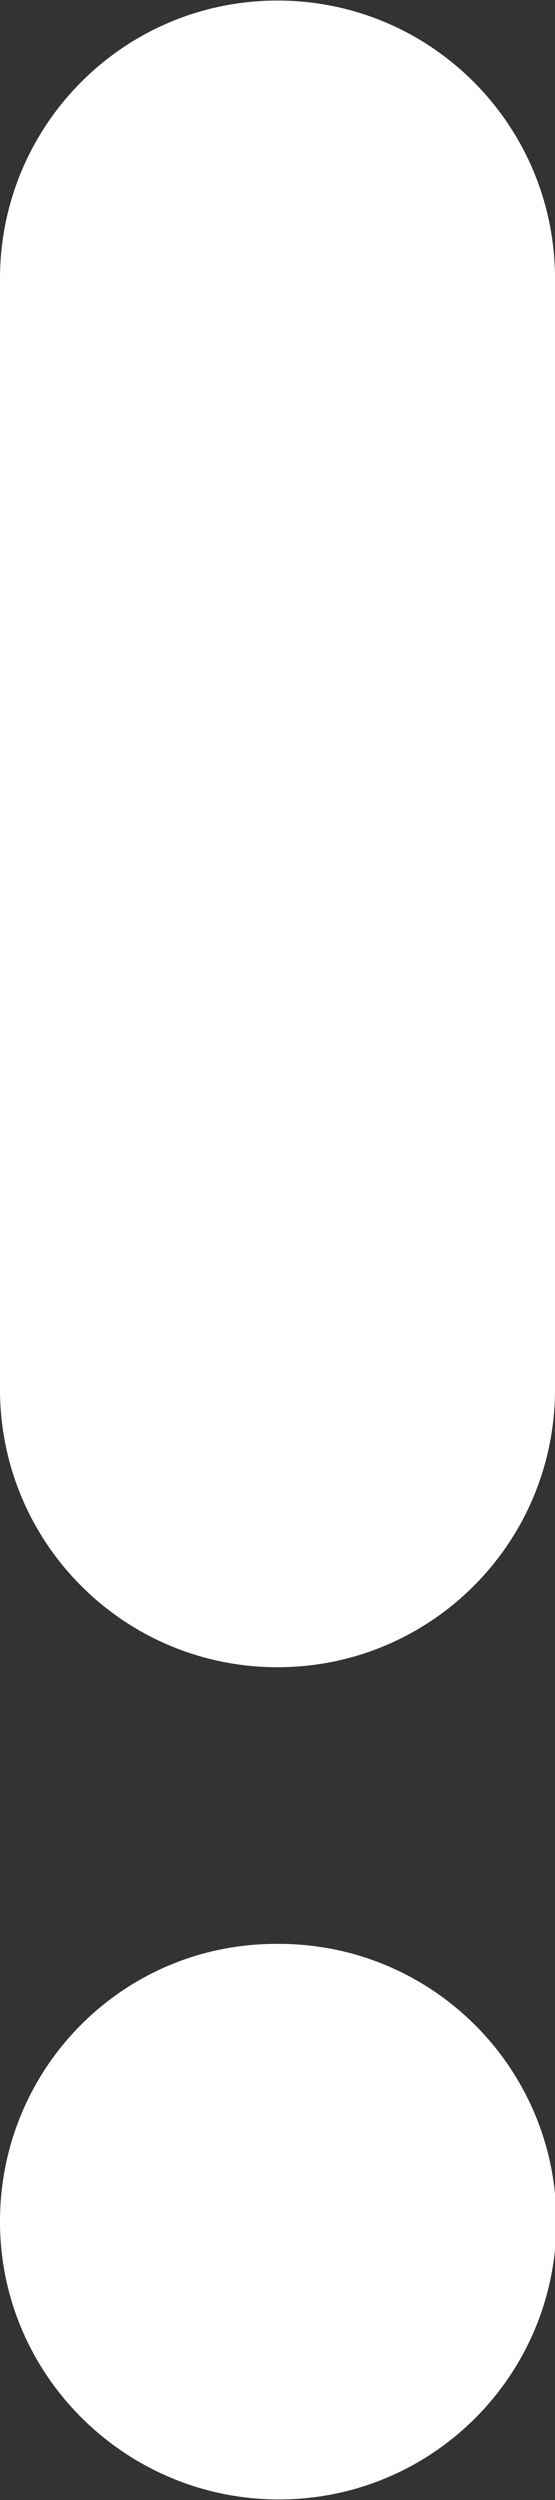 <?xml version="1.0" encoding="UTF-8"?>
<svg width="2px" height="9px" viewBox="0 0 2 9" version="1.1" xmlns="http://www.w3.org/2000/svg" xmlns:xlink="http://www.w3.org/1999/xlink">
    <rect x="0" y="0" width="2" height="9" fill="#333333" stroke="none"/>
    <!-- Generator: Sketch 48.2 (47327) - http://www.bohemiancoding.com/sketch -->
    <title>Icon</title>
    <desc>Created with Sketch.</desc>
    <defs>
        <path d="M1,6.002 C0.447,6.002 -0,5.555 -0,5.001 L-0,1.004 C-0,0.45 0.447,0.002 1,0.002 C1.553,0.002 2,0.45 2,1.004 L2,5.001 C2,5.555 1.553,6.002 1,6.002 M1.005,8.998 C0.453,8.998 0,8.551 0,7.998 C0,7.445 0.443,6.998 0.995,6.998 L1.005,6.998 C1.558,6.998 2.005,7.445 2.005,7.998 C2.005,8.551 1.558,8.998 1.005,8.998" id="path-1"></path>
    </defs>
    <g id="Page-1" stroke="none" stroke-width="1" fill="none" fill-rule="evenodd">
        <mask id="mask-2" fill="white">
            <use xlink:href="#path-1"></use>
        </mask>
        <use id="Icon" fill="#FFFFFF" xlink:href="#path-1"></use>
    </g>
</svg>